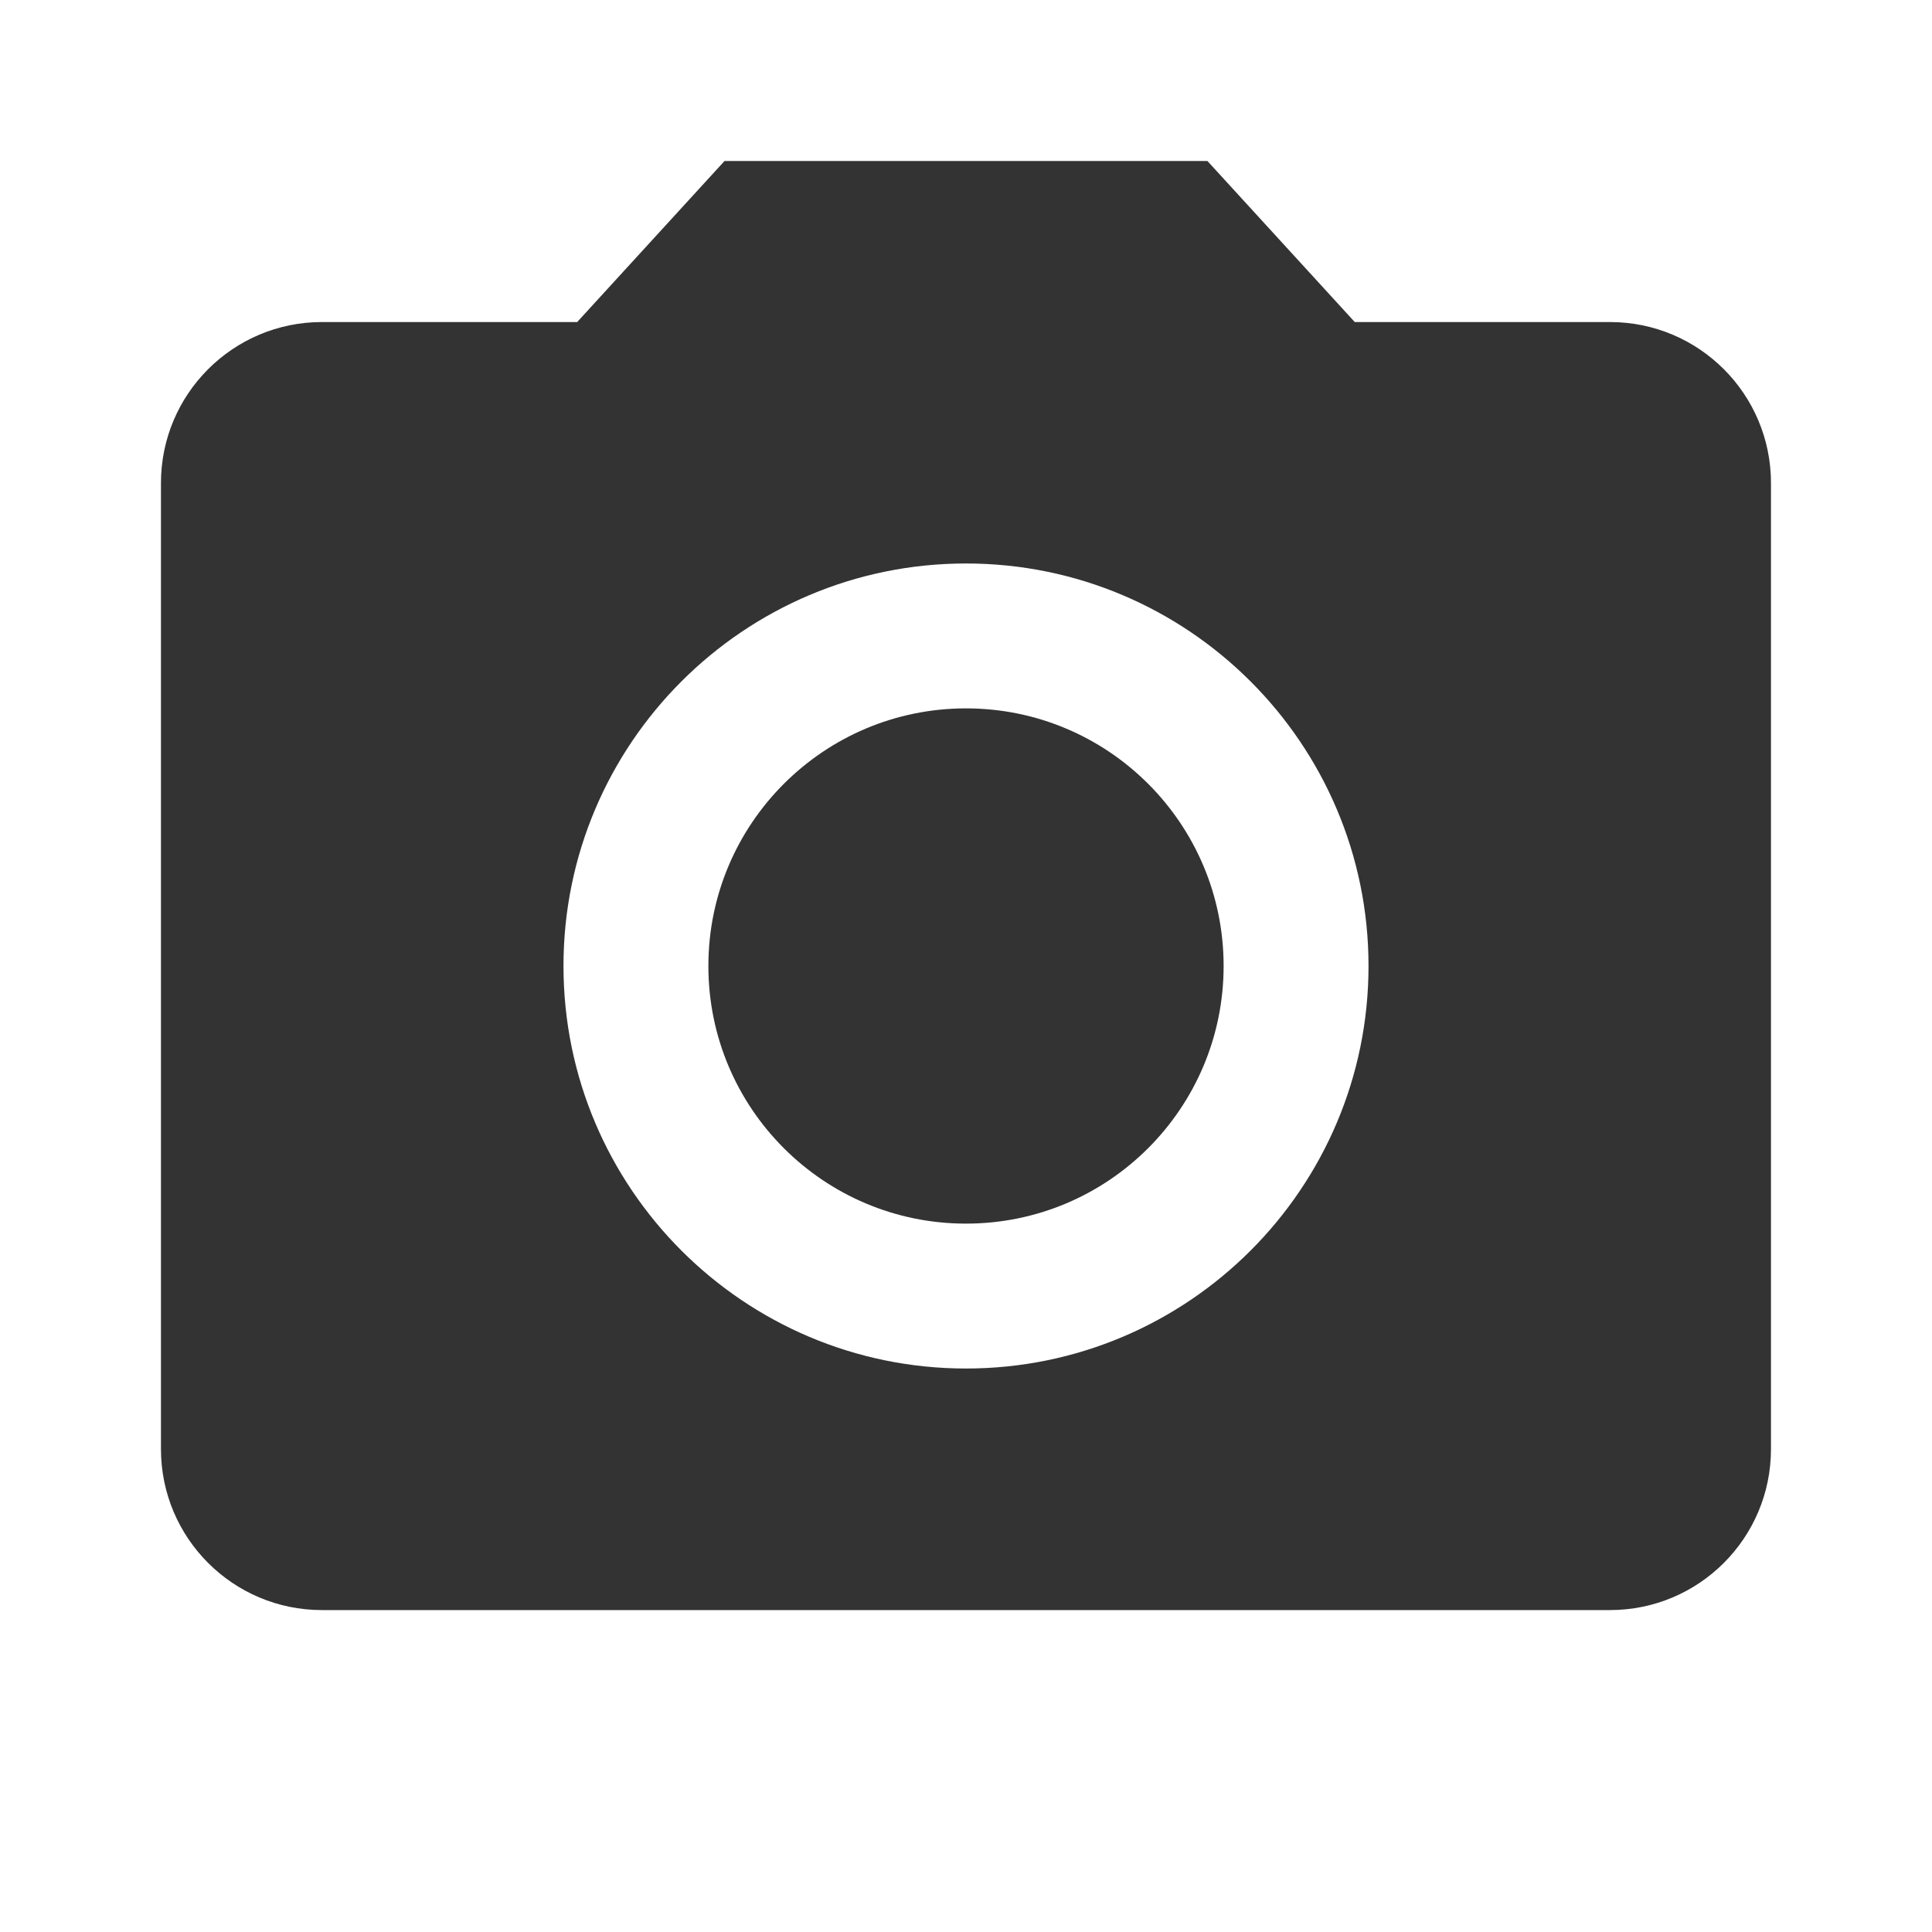 <?xml version="1.0" encoding="utf-8"?>
<!-- Generated by IcoMoon.io -->
<!DOCTYPE svg PUBLIC "-//W3C//DTD SVG 1.1//EN" "http://www.w3.org/Graphics/SVG/1.1/DTD/svg11.dtd">
<svg version="1.1" xmlns="http://www.w3.org/2000/svg" xmlns:xlink="http://www.w3.org/1999/xlink" width="32" height="32" viewBox="0 0 32 32">
<path fill="#333333" d="M20.267 16c0 2.356-1.91 4.267-4.267 4.267s-4.267-1.91-4.267-4.267c0-2.356 1.91-4.267 4.267-4.267s4.267 1.91 4.267 4.267z"></path>
<path fill="#333333" d="M12 2.667l-2.44 2.667h-4.227c-1.473 0-2.667 1.193-2.667 2.667v16c0 1.473 1.193 2.667 2.667 2.667h21.333c1.473 0 2.667-1.193 2.667-2.667v-16c0-1.473-1.193-2.667-2.667-2.667h-4.227l-2.44-2.667h-8zM16 22.667c-3.68 0-6.667-2.987-6.667-6.667s2.987-6.667 6.667-6.667 6.667 2.987 6.667 6.667-2.987 6.667-6.667 6.667z"></path>
</svg>
